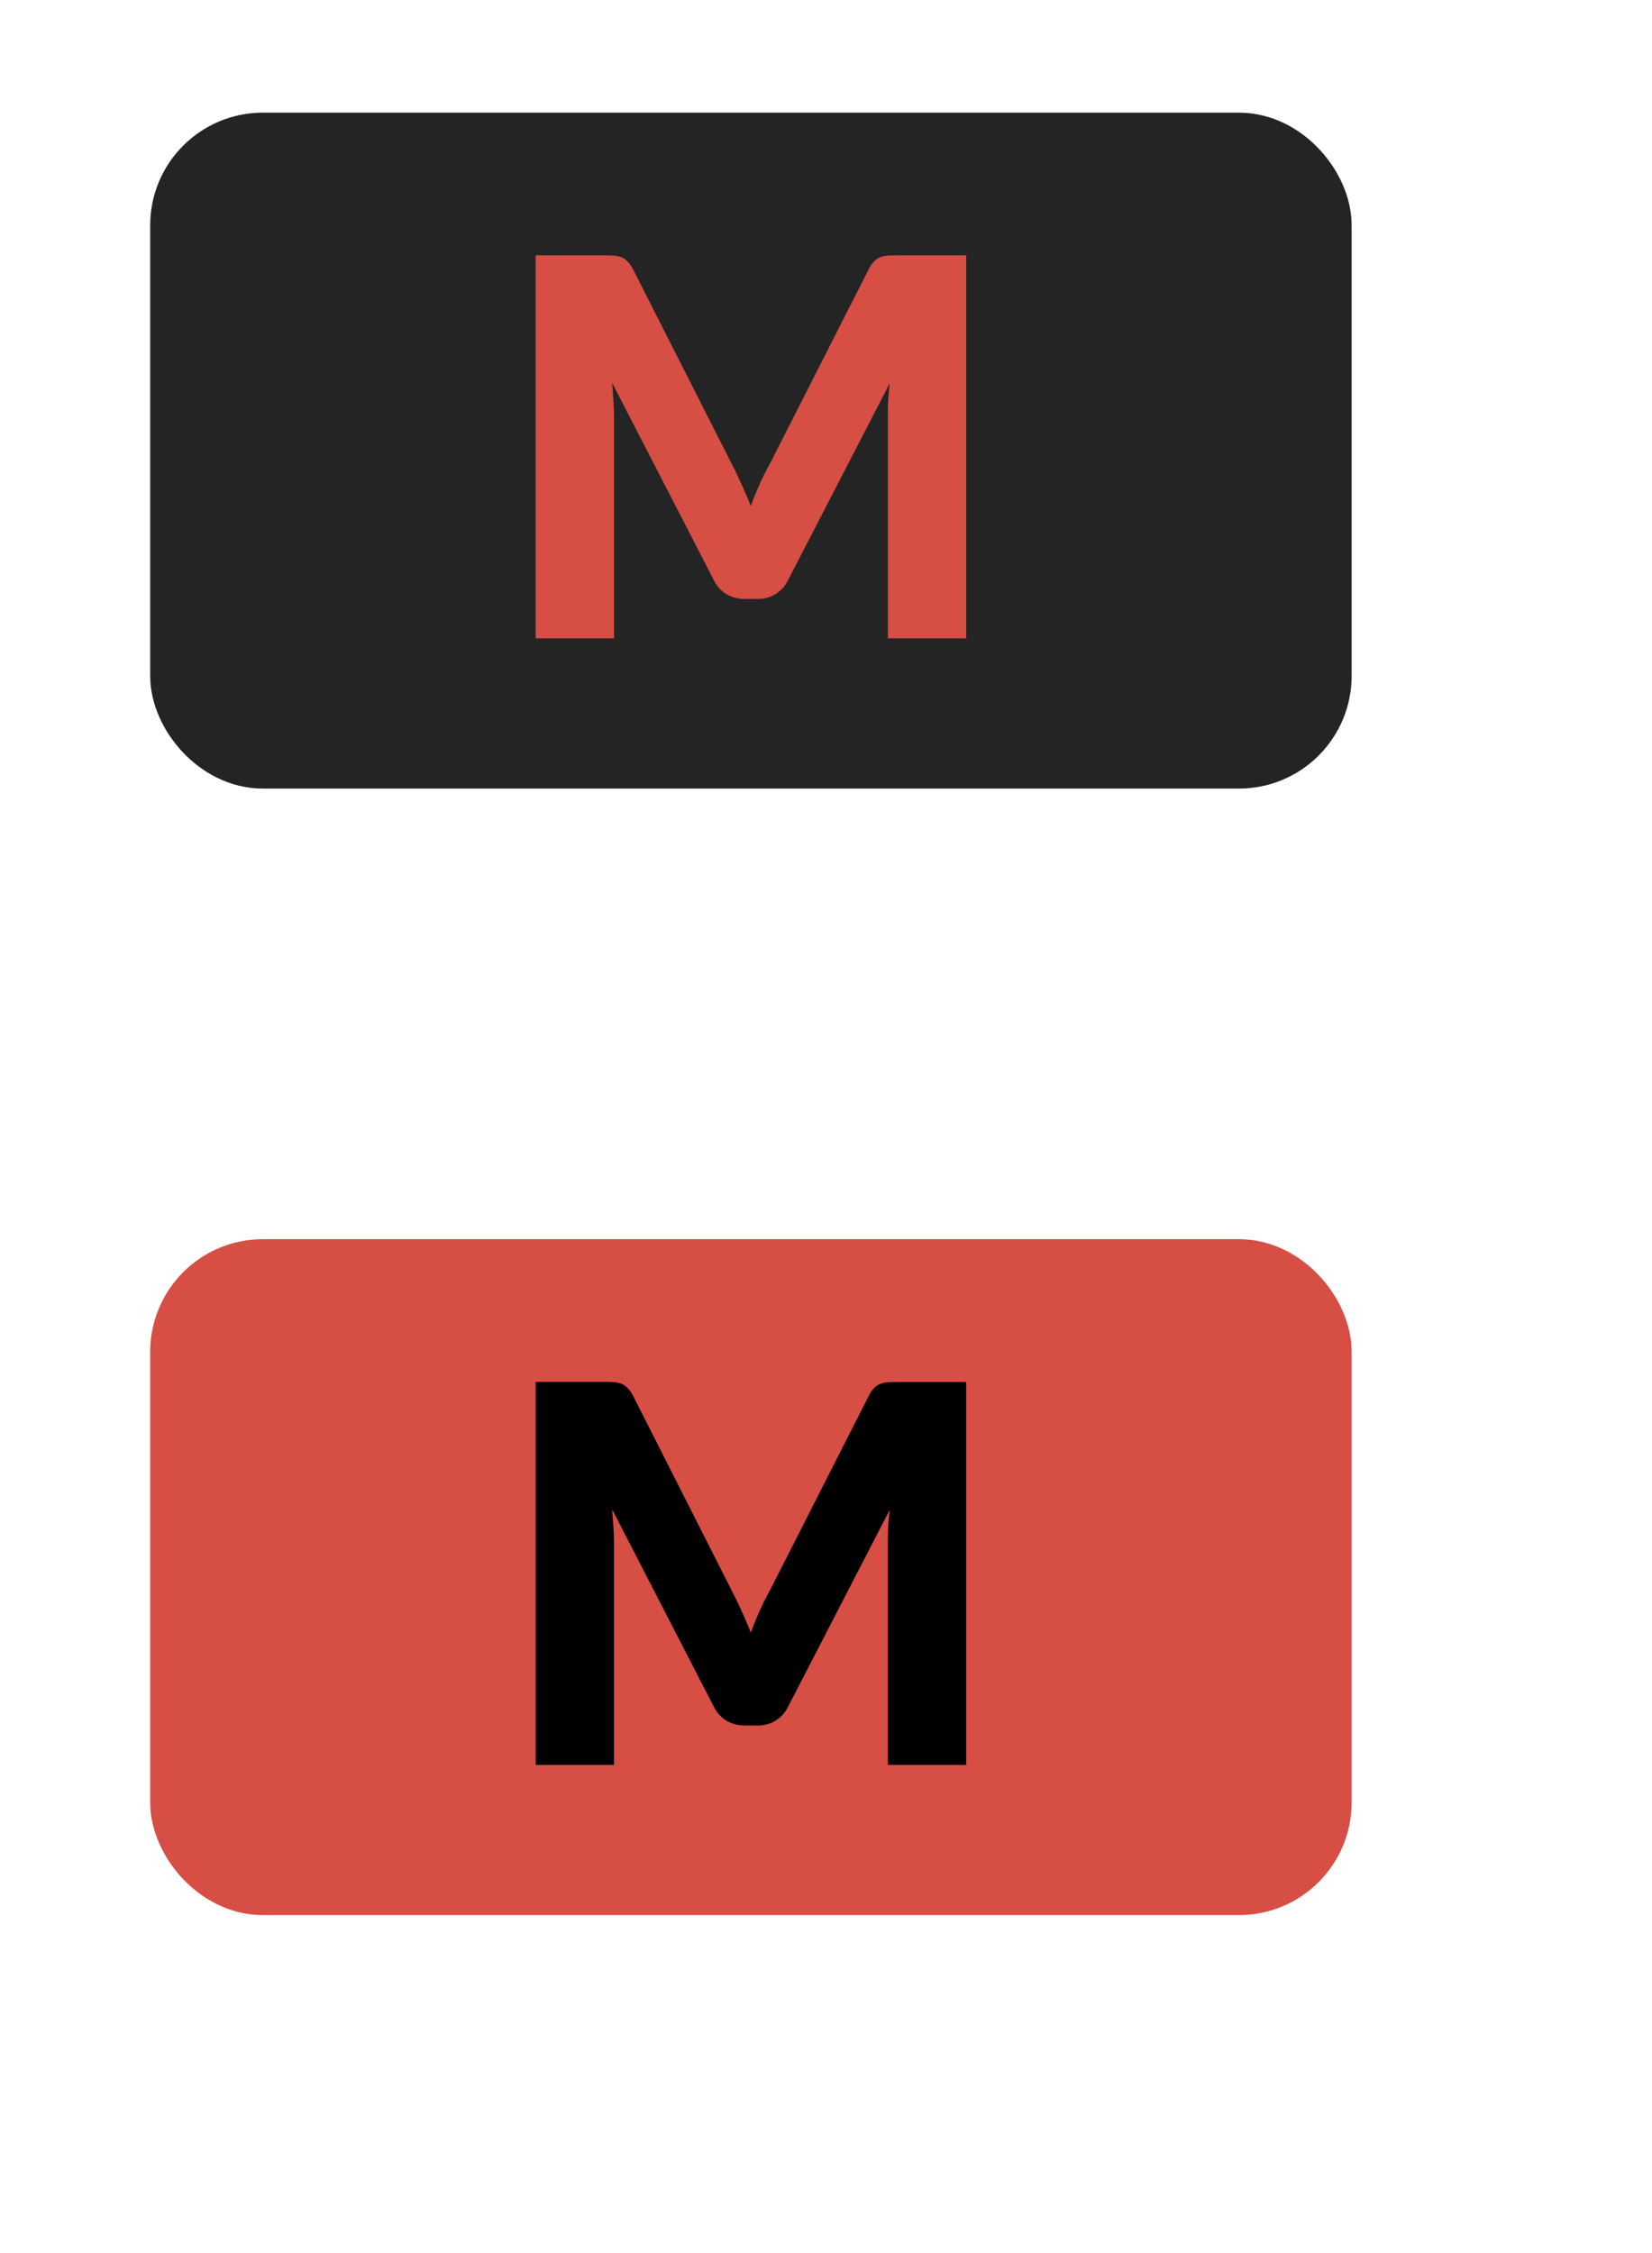 <svg width="22" height="30" fill="none" xmlns="http://www.w3.org/2000/svg"><rect x="2.5" y="2" width="15" height="8" rx="1" fill="#242424"/><rect x="2.5" y="2" width="15" height="8" rx="1" stroke="#242424"/><path d="M12.867 3.4v5.1h-1.043V5.567c0-.068 0-.141.003-.22.005-.08.012-.16.021-.242l-1.354 2.621a.44.44 0 0 1-.413.249H9.92a.479.479 0 0 1-.245-.063.45.45 0 0 1-.168-.186L8.152 5.098l.018.248c.004.08.007.153.007.221V8.5H7.134V3.4h.903c.051 0 .095.002.133.004.04.002.074.01.105.021a.21.21 0 0 1 .08.056c.026.023.05.057.074.102L9.74 6.168c.047.089.091.18.133.277.044.095.086.193.126.293a3.943 3.943 0 0 1 .263-.581l1.309-2.576a.425.425 0 0 1 .07-.101.242.242 0 0 1 .084-.056.341.341 0 0 1 .101-.021c.04-.002.085-.003.137-.003h.903Z" fill="#D74E45"/><rect x="2.5" y="17" width="15" height="8" rx="1" fill="#D74E45"/><rect x="2.5" y="17" width="15" height="8" rx="1" stroke="#D74E45"/><path d="M12.867 18.4v5.1h-1.043v-2.933c0-.068 0-.141.003-.22.005-.08.012-.16.021-.242l-1.354 2.622a.44.44 0 0 1-.413.248H9.92a.479.479 0 0 1-.245-.063.449.449 0 0 1-.168-.185l-1.355-2.629.018.248c.004.08.007.153.007.221V23.5H7.134v-5.1h.903a2.2 2.2 0 0 1 .133.004c.04.002.074.01.105.021a.21.21 0 0 1 .08.056c.026.023.05.057.074.101L9.74 21.17a6.494 6.494 0 0 1 .259.57 3.949 3.949 0 0 1 .263-.581l1.309-2.576a.425.425 0 0 1 .07-.101.242.242 0 0 1 .084-.056.34.34 0 0 1 .101-.021c.04-.002.085-.003.137-.003h.903Z" fill="#000"/></svg>